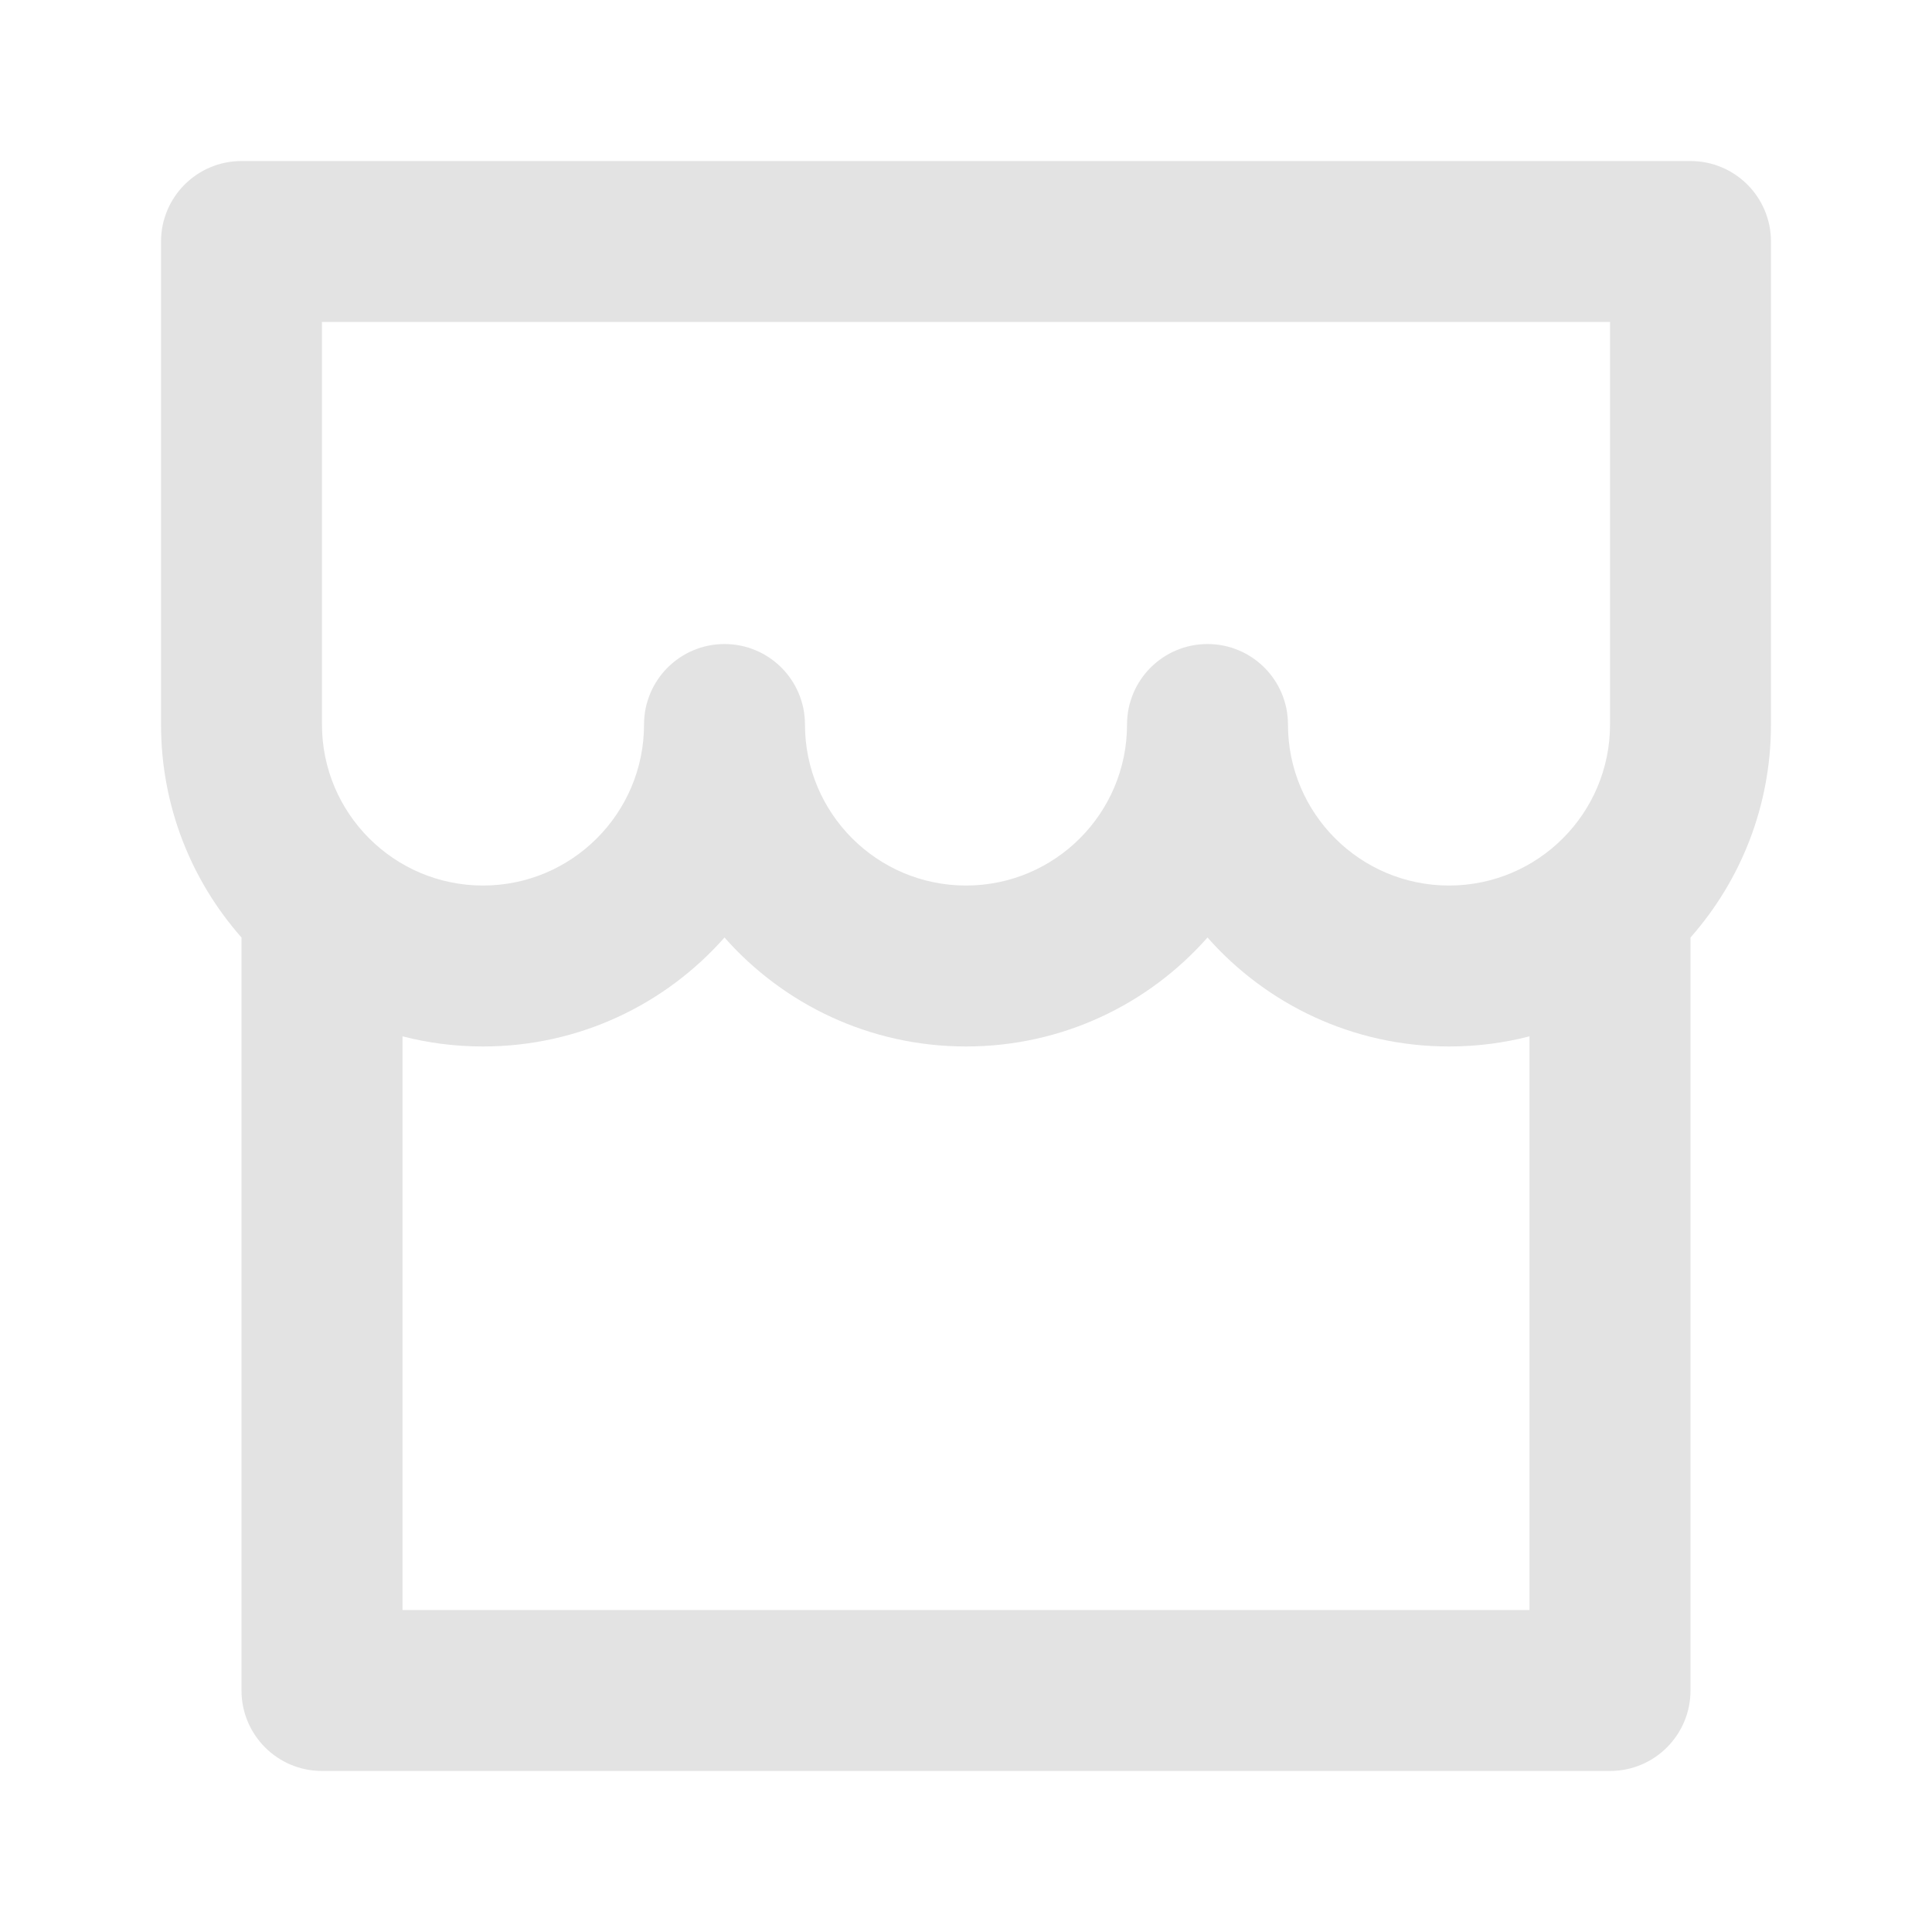 <svg width="20" height="20" viewBox="0 0 20 20" fill="none" xmlns="http://www.w3.org/2000/svg">
<path d="M17.5 9.705V17.5C17.5 17.96 17.127 18.333 16.667 18.333H3.333C2.873 18.333 2.5 17.96 2.5 17.5V9.705C1.981 9.117 1.667 8.345 1.667 7.5V2.5C1.667 2.04 2.04 1.667 2.5 1.667H17.5C17.96 1.667 18.333 2.04 18.333 2.5V7.5C18.333 8.345 18.019 9.117 17.5 9.705ZM15.833 10.728C15.567 10.797 15.288 10.833 15 10.833C14.004 10.833 13.111 10.397 12.5 9.705C11.889 10.397 10.996 10.833 10 10.833C9.004 10.833 8.111 10.397 7.5 9.705C6.889 10.397 5.996 10.833 5 10.833C4.712 10.833 4.433 10.797 4.167 10.728V16.667H15.833V10.728ZM11.667 7.5C11.667 7.04 12.04 6.667 12.5 6.667C12.96 6.667 13.333 7.04 13.333 7.5C13.333 8.42 14.079 9.167 15 9.167C15.921 9.167 16.667 8.42 16.667 7.5V3.333H3.333V7.5C3.333 8.42 4.08 9.167 5 9.167C5.92 9.167 6.667 8.42 6.667 7.5C6.667 7.04 7.04 6.667 7.5 6.667C7.96 6.667 8.333 7.04 8.333 7.5C8.333 8.42 9.08 9.167 10 9.167C10.921 9.167 11.667 8.42 11.667 7.5Z" fill="#E3E3E3"/>
</svg>
